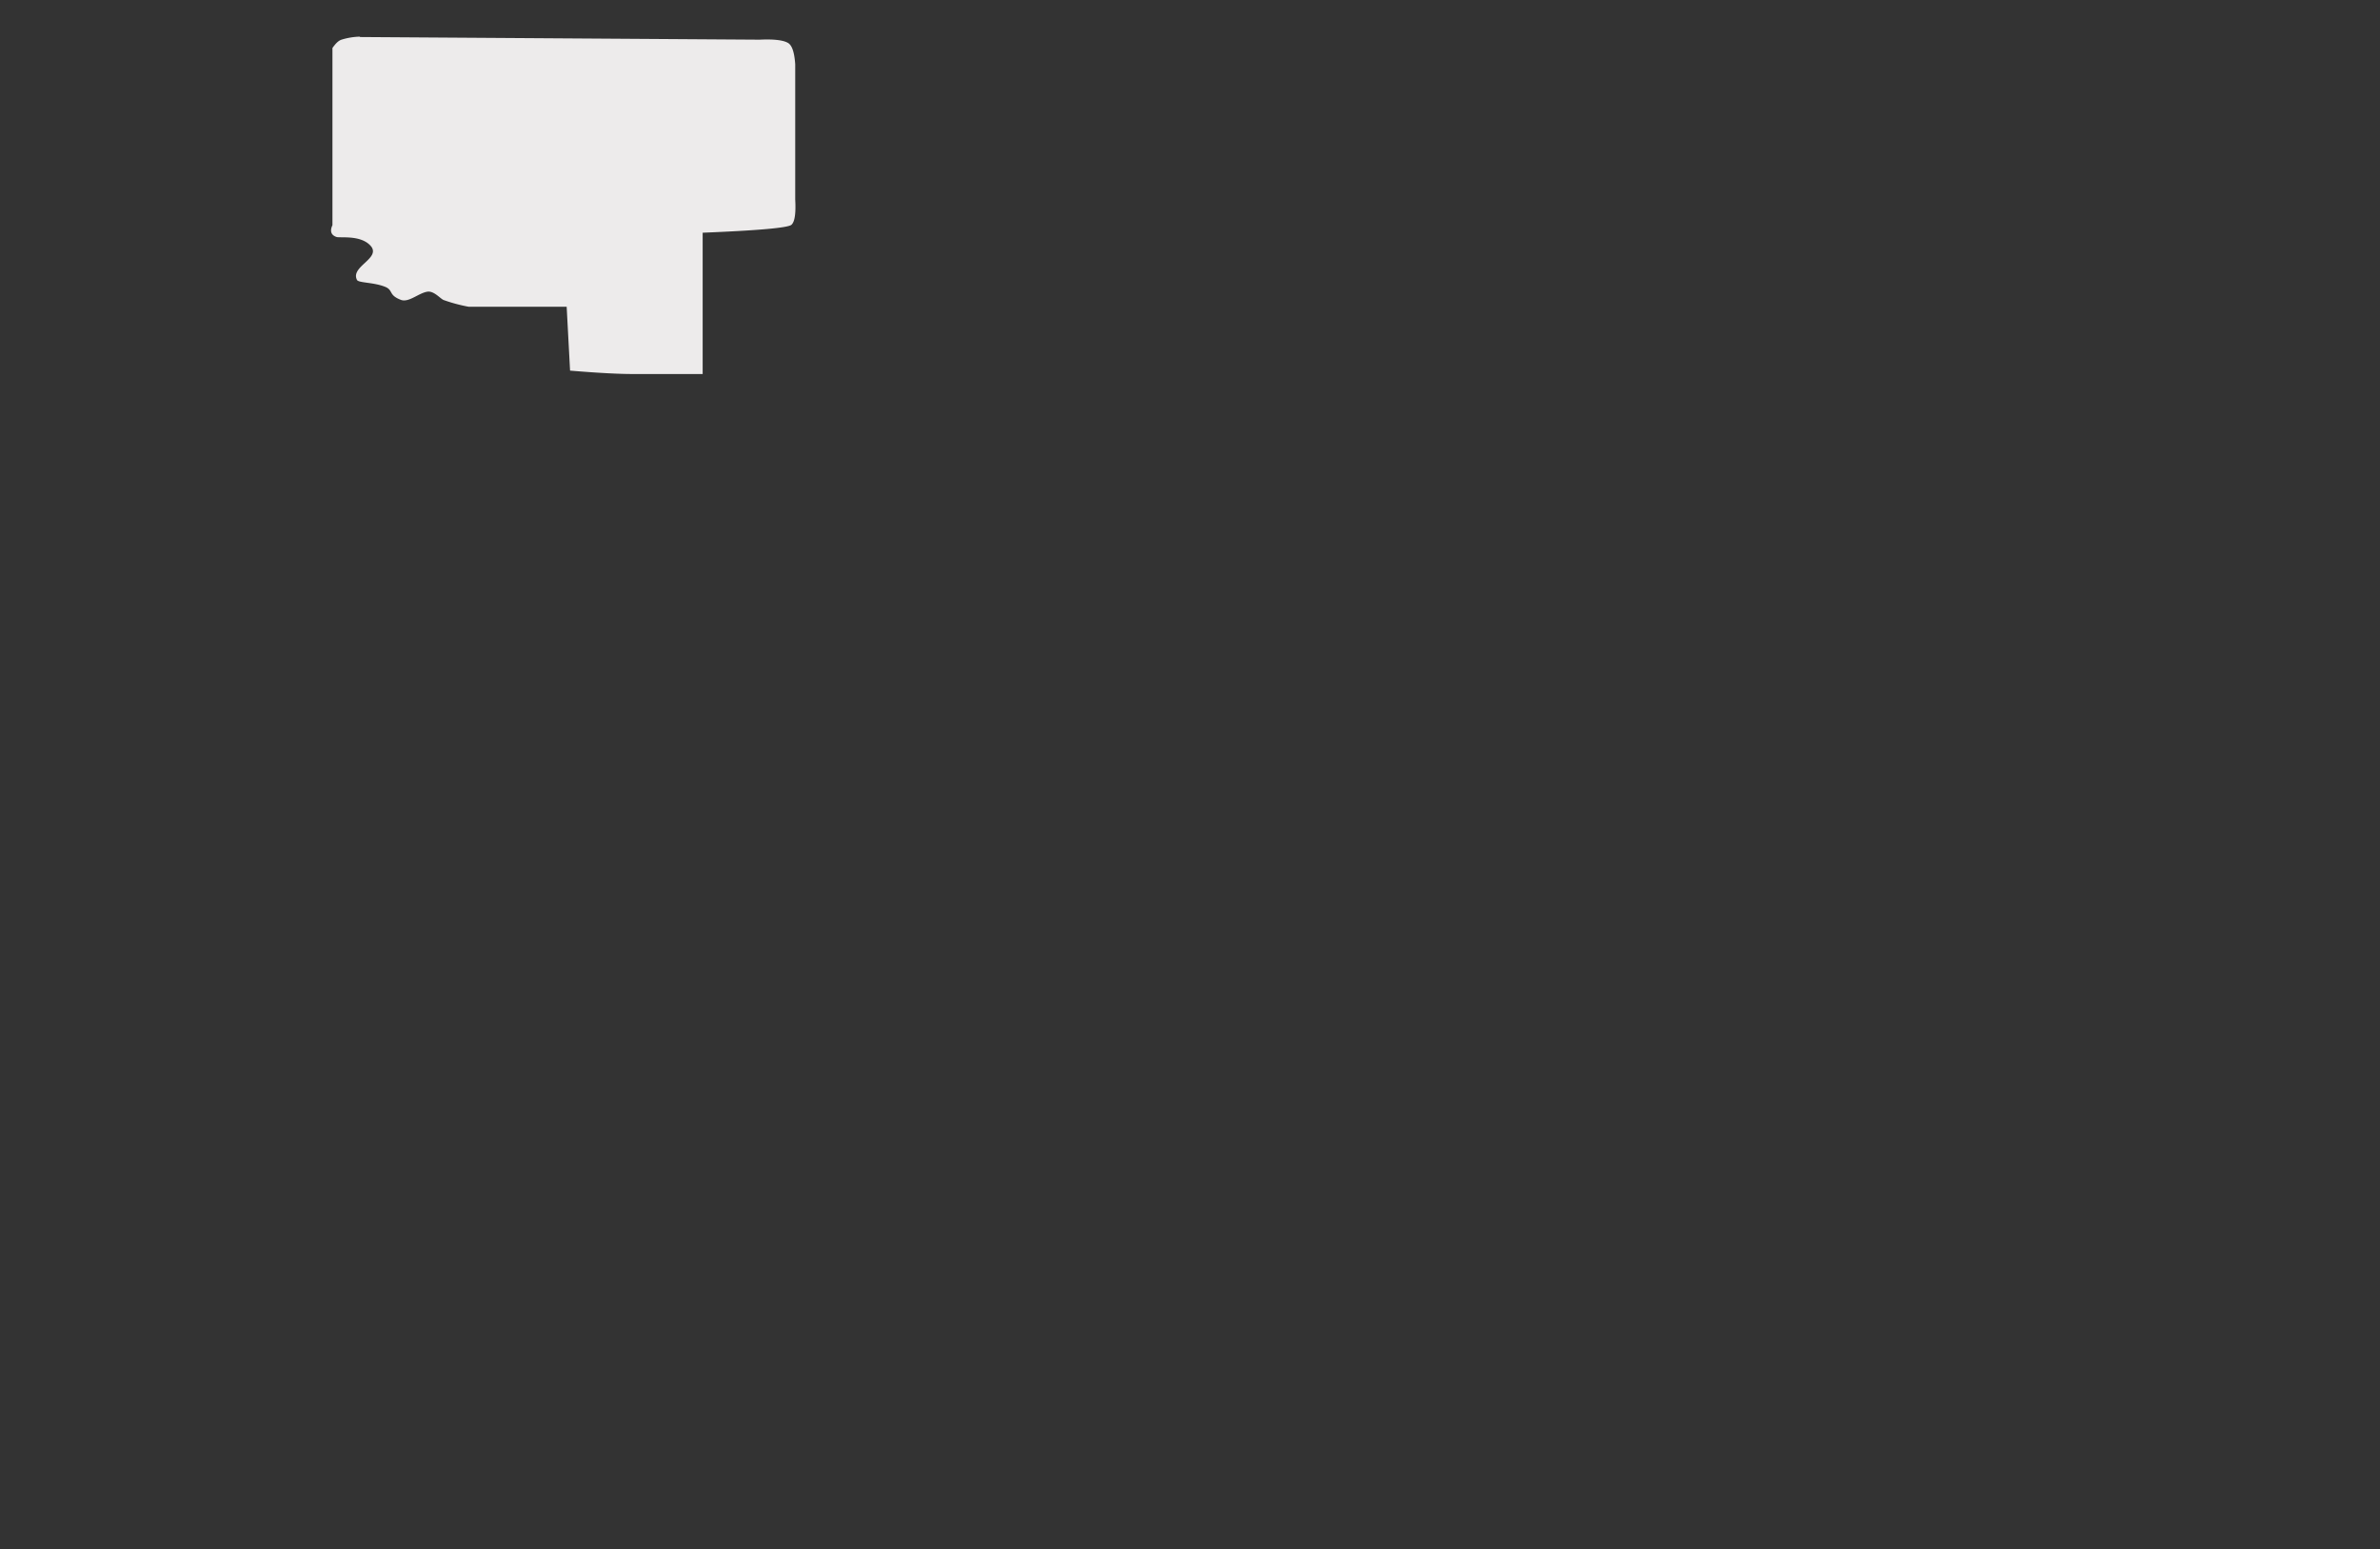 <svg width="630" height="410" xmlns="http://www.w3.org/2000/svg"><rect width="100%" height="100%" fill="#333333" stroke="none"/><path d="M95.3 9.8l105.8.7c4.1-.2 6.6.2 7.7 1 1 .8 1.5 2.7 1.7 5.5v35.8c.2 3.6-.1 5.9-1 6.7-.9.8-8.7 1.5-23.5 2.1V99h-18.5c-3.9 0-9.4-.3-16.6-.9l-.9-16.9h-25.9a42 42 0 01-6.7-1.8c-.9-.4-2.5-2.4-4.2-2.2-2.3.3-4.9 2.9-7 2.2-3.5-1.3-2-2.6-4.3-3.5-3-1.2-7-1-7.4-1.8-1.8-3.5 6.1-5.6 3.8-8.8-2.6-3.3-8.5-2.2-9.3-2.6-1.4-.5-1.7-1.6-1-3.1V12.7c.8-1.1 1.5-1.9 2.4-2.2a18 18 0 014.8-.8z" fill="#EDEBEB" fill-rule="evenodd"/></svg>